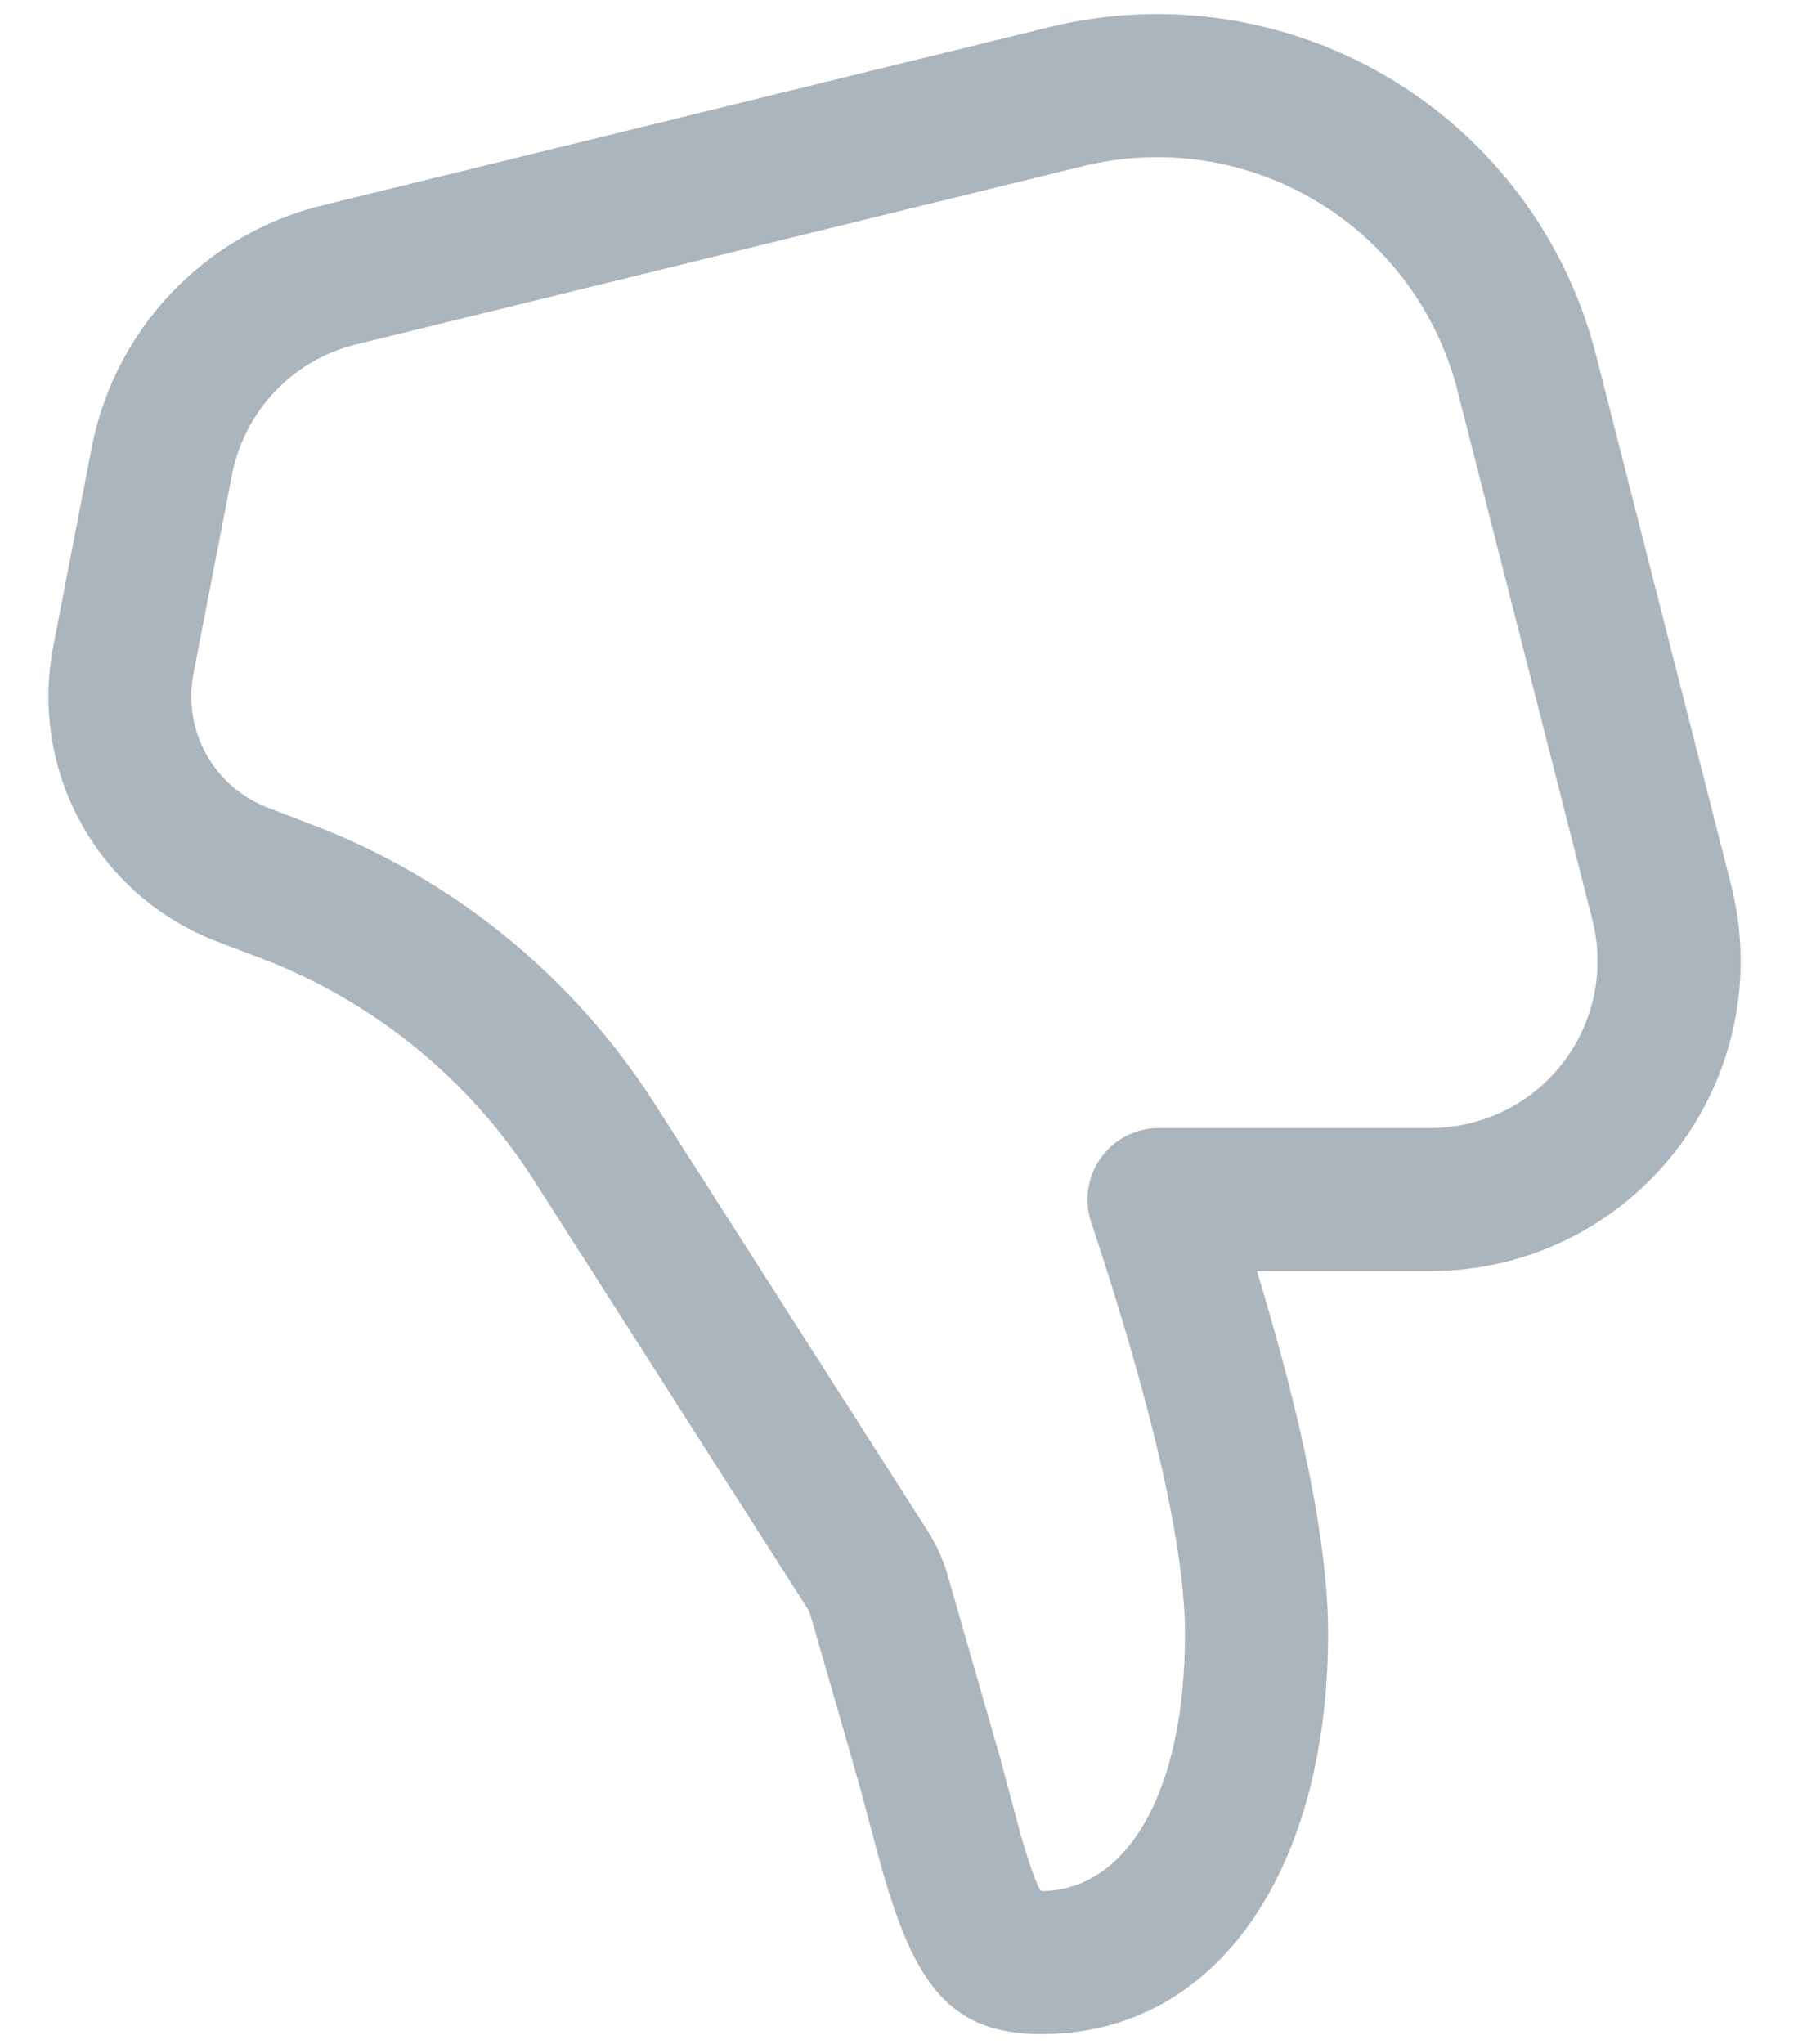 <svg width="22" height="25" viewBox="0 0 22 25" fill="none" xmlns="http://www.w3.org/2000/svg">
<path d="M16.25 19.982C16.25 22.831 14.92 24.88 12.742 24.88C11.604 24.88 11.177 24.248 10.77 22.786L10.529 21.885C10.411 21.466 10.206 20.754 9.914 19.749C9.906 19.722 9.894 19.697 9.879 19.673L6.535 14.44C5.744 13.202 4.577 12.25 3.204 11.725L2.653 11.515C1.948 11.245 1.361 10.735 0.995 10.075C0.629 9.415 0.508 8.647 0.652 7.906L1.123 5.471C1.261 4.761 1.6 4.104 2.1 3.58C2.599 3.056 3.238 2.685 3.942 2.513L12.841 0.331C14.26 -0.017 15.758 0.21 17.011 0.962C18.264 1.713 19.169 2.929 19.529 4.344L21.18 10.819C21.323 11.379 21.336 11.964 21.218 12.53C21.1 13.095 20.854 13.626 20.5 14.082C20.145 14.538 19.691 14.907 19.172 15.161C18.653 15.415 18.083 15.547 17.505 15.547H15.38C15.958 17.452 16.25 18.922 16.25 19.982ZM2.367 8.24C2.302 8.576 2.357 8.925 2.523 9.225C2.69 9.525 2.957 9.756 3.277 9.879L3.83 10.091C5.551 10.751 7.016 11.945 8.009 13.498L11.354 18.731C11.459 18.894 11.539 19.074 11.593 19.26L12.237 21.5L12.484 22.424C12.647 22.994 12.729 23.13 12.741 23.13C13.753 23.13 14.499 21.982 14.499 19.982C14.499 18.95 14.118 17.257 13.351 14.948C13.307 14.817 13.295 14.677 13.316 14.54C13.337 14.403 13.39 14.273 13.471 14.16C13.552 14.048 13.659 13.956 13.782 13.893C13.905 13.83 14.042 13.797 14.18 13.797H17.505C17.816 13.796 18.123 13.725 18.402 13.589C18.682 13.452 18.926 13.253 19.117 13.008C19.308 12.762 19.44 12.476 19.504 12.172C19.567 11.867 19.561 11.553 19.484 11.251L17.833 4.776C17.586 3.808 16.967 2.976 16.11 2.462C15.252 1.948 14.227 1.793 13.256 2.031L4.357 4.213C3.978 4.305 3.634 4.505 3.365 4.787C3.096 5.07 2.914 5.423 2.839 5.806L2.367 8.24Z" fill="#ABB5BE"/>
</svg>

